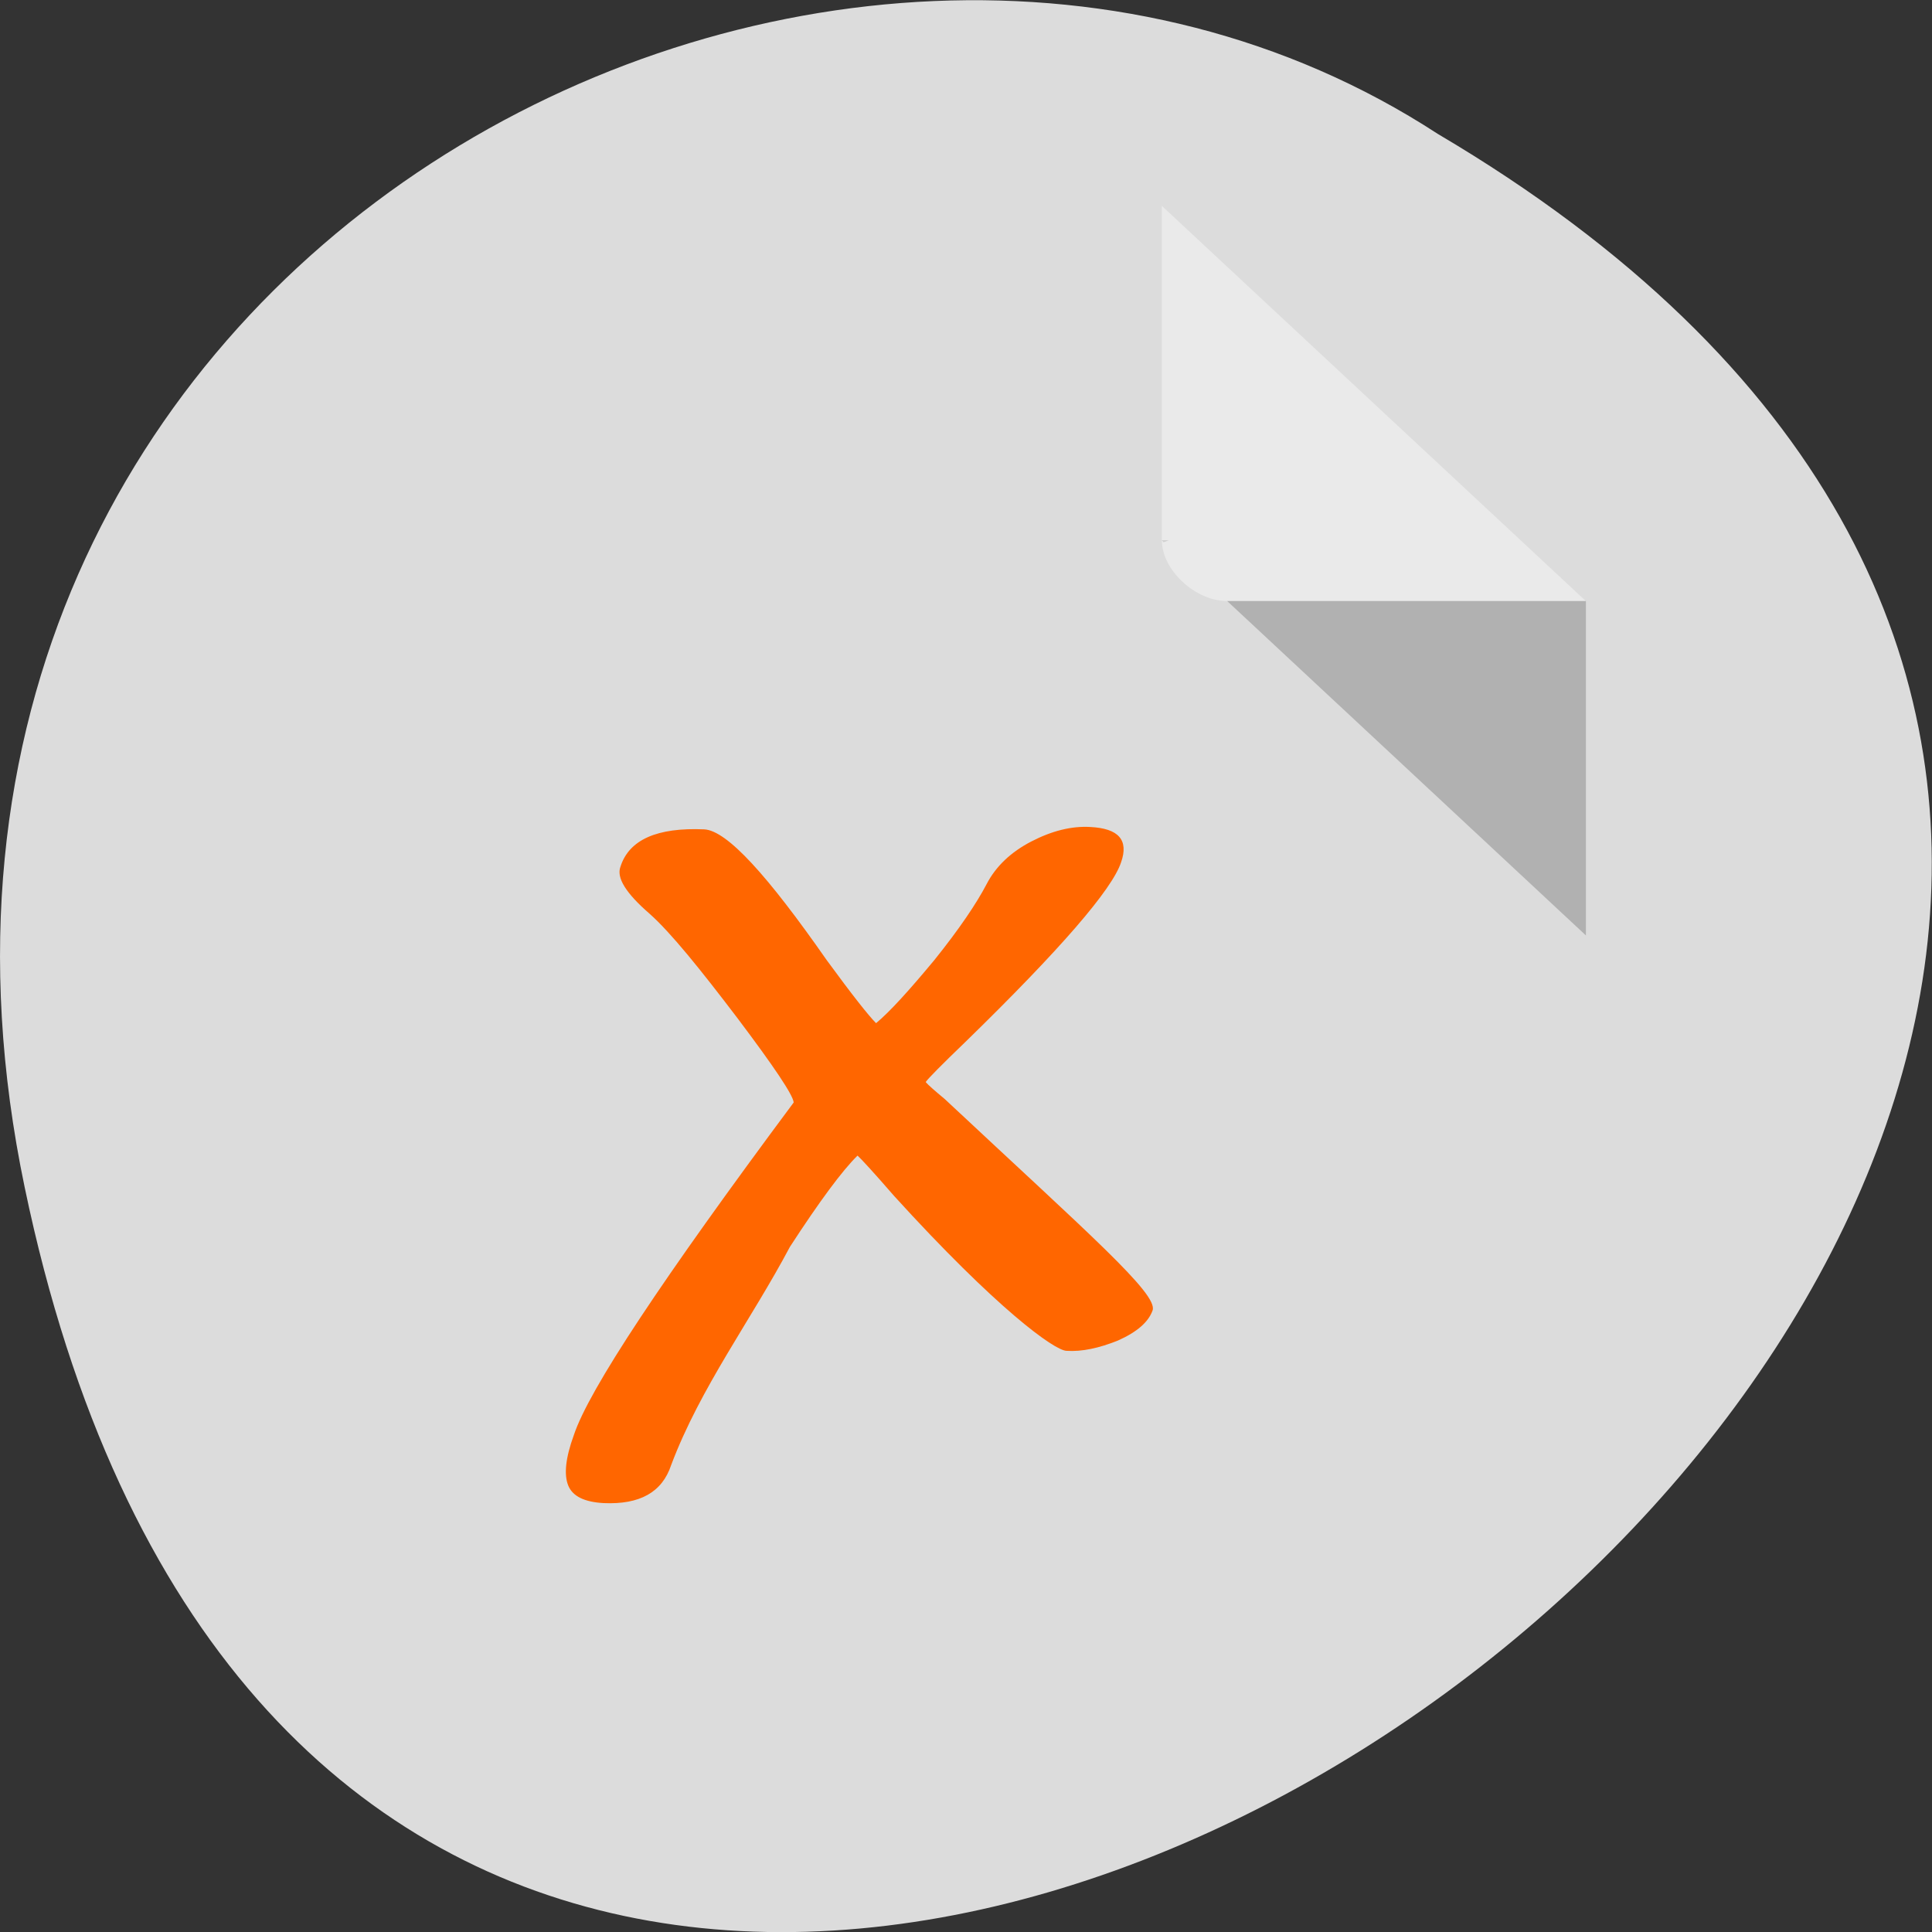 <svg xmlns="http://www.w3.org/2000/svg" viewBox="0 0 22 22"><rect x="0" y="0" width="22" height="22" fill="#333333" stroke="none"/><path d="m 0.281 13.52 c 4.293 20.617 33.844 -1.52 16.09 -11.996 c -6.898 -4.492 -18.305 1.391 -16.09 11.996" fill="#dcdcdc"/><path d="m 13.23 6.152 l 0.02 0.023 l 0.059 -0.023 m 0.664 0.691 l 4.086 3.809 v -3.809" fill-opacity="0.196"/><path d="m 13.23 2.344 l 4.828 4.5 h -4.086 c -0.363 0 -0.742 -0.355 -0.742 -0.691 v -3.809" fill="#fff" fill-opacity="0.392"/><path d="m 10.543 12.324 c 0.027 0.031 0.098 0.094 0.215 0.191 c 1.641 1.535 2.43 2.219 2.367 2.406 c -0.047 0.133 -0.176 0.246 -0.395 0.344 c -0.215 0.086 -0.41 0.129 -0.586 0.117 c -0.137 -0.004 -0.793 -0.477 -1.965 -1.766 c -0.234 -0.27 -0.375 -0.422 -0.414 -0.457 c -0.172 0.168 -0.43 0.516 -0.77 1.039 c -0.441 0.832 -1.02 1.602 -1.352 2.484 c -0.102 0.309 -0.355 0.453 -0.77 0.434 c -0.219 -0.012 -0.352 -0.078 -0.402 -0.199 c -0.051 -0.125 -0.031 -0.316 0.063 -0.574 c 0.172 -0.52 1.01 -1.781 2.504 -3.789 c -0.008 -0.086 -0.223 -0.406 -0.641 -0.961 c -0.422 -0.555 -0.758 -0.973 -1 -1.188 c -0.27 -0.234 -0.379 -0.41 -0.332 -0.535 c 0.098 -0.309 0.418 -0.449 0.953 -0.426 c 0.262 0.012 0.727 0.531 1.395 1.488 c 0.289 0.395 0.477 0.633 0.563 0.719 c 0.156 -0.129 0.375 -0.371 0.664 -0.719 c 0.285 -0.355 0.48 -0.645 0.594 -0.863 c 0.105 -0.203 0.277 -0.367 0.512 -0.488 c 0.234 -0.121 0.457 -0.176 0.668 -0.164 c 0.324 0.016 0.441 0.148 0.352 0.402 c -0.102 0.309 -0.688 0.988 -1.766 2.039 c -0.281 0.27 -0.434 0.426 -0.457 0.461" fill="#f60"/></svg>